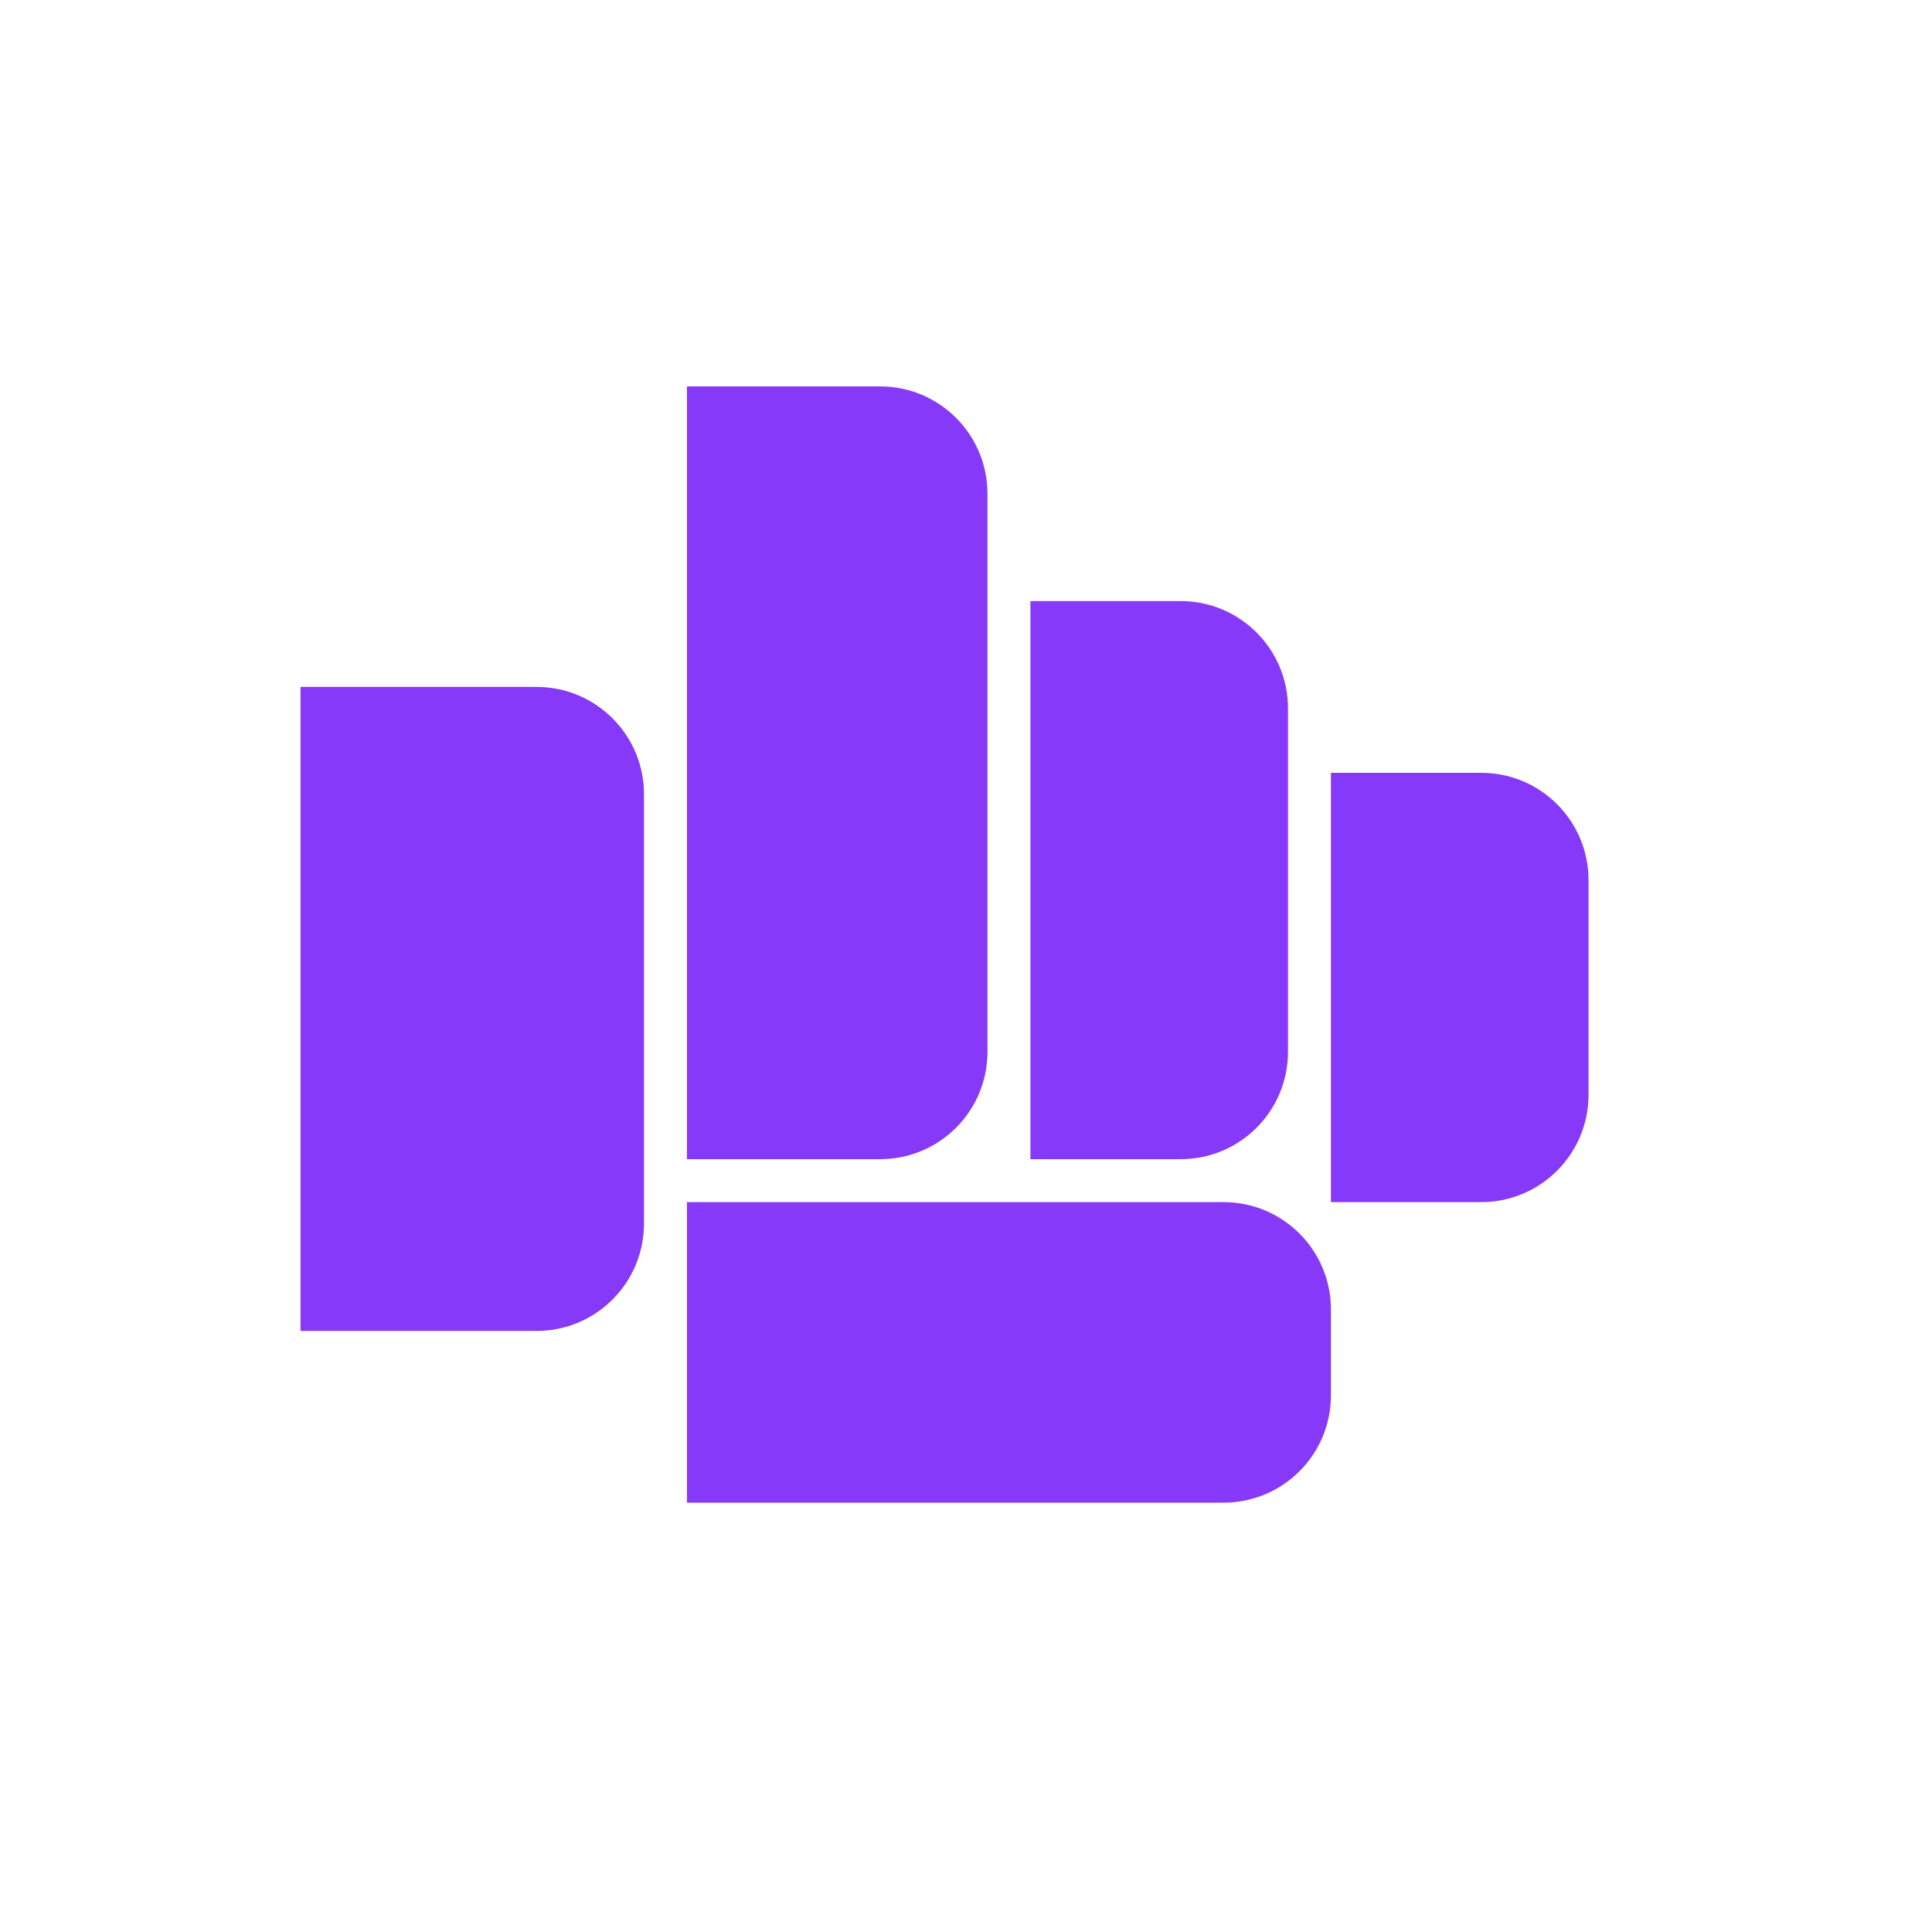 <svg width="45" height="45" viewBox="0 0 45 45" fill="none" xmlns="http://www.w3.org/2000/svg">
<g clip-path="url(#clip0_184_71)">
<path d="M16 9H20.5C21.881 9 23 10.119 23 11.5V24.5C23 25.881 21.881 27 20.5 27H16V9Z" fill="#8739F9"/>
<path d="M24 14H27.5C28.881 14 30 15.119 30 16.5V24.5C30 25.881 28.881 27 27.5 27H24V14Z" fill="#8739F9"/>
<path d="M31 18H34.5C35.881 18 37 19.119 37 20.5V25.5C37 26.881 35.881 28 34.5 28H31V18Z" fill="#8739F9"/>
<path d="M16 28H28.5C29.881 28 31 29.119 31 30.5V32.5C31 33.881 29.881 35 28.5 35H16V28Z" fill="#8739F9"/>
<path d="M7 16H12.5C13.881 16 15 17.119 15 18.5V28.5C15 29.881 13.881 31 12.5 31H7V16Z" fill="#8739F9"/>
</g>
<defs>
<clipPath id="clip0_184_71">
<rect width="30" height="26" fill="white" transform="translate(7 9)"/>
</clipPath>
</defs>
</svg>
